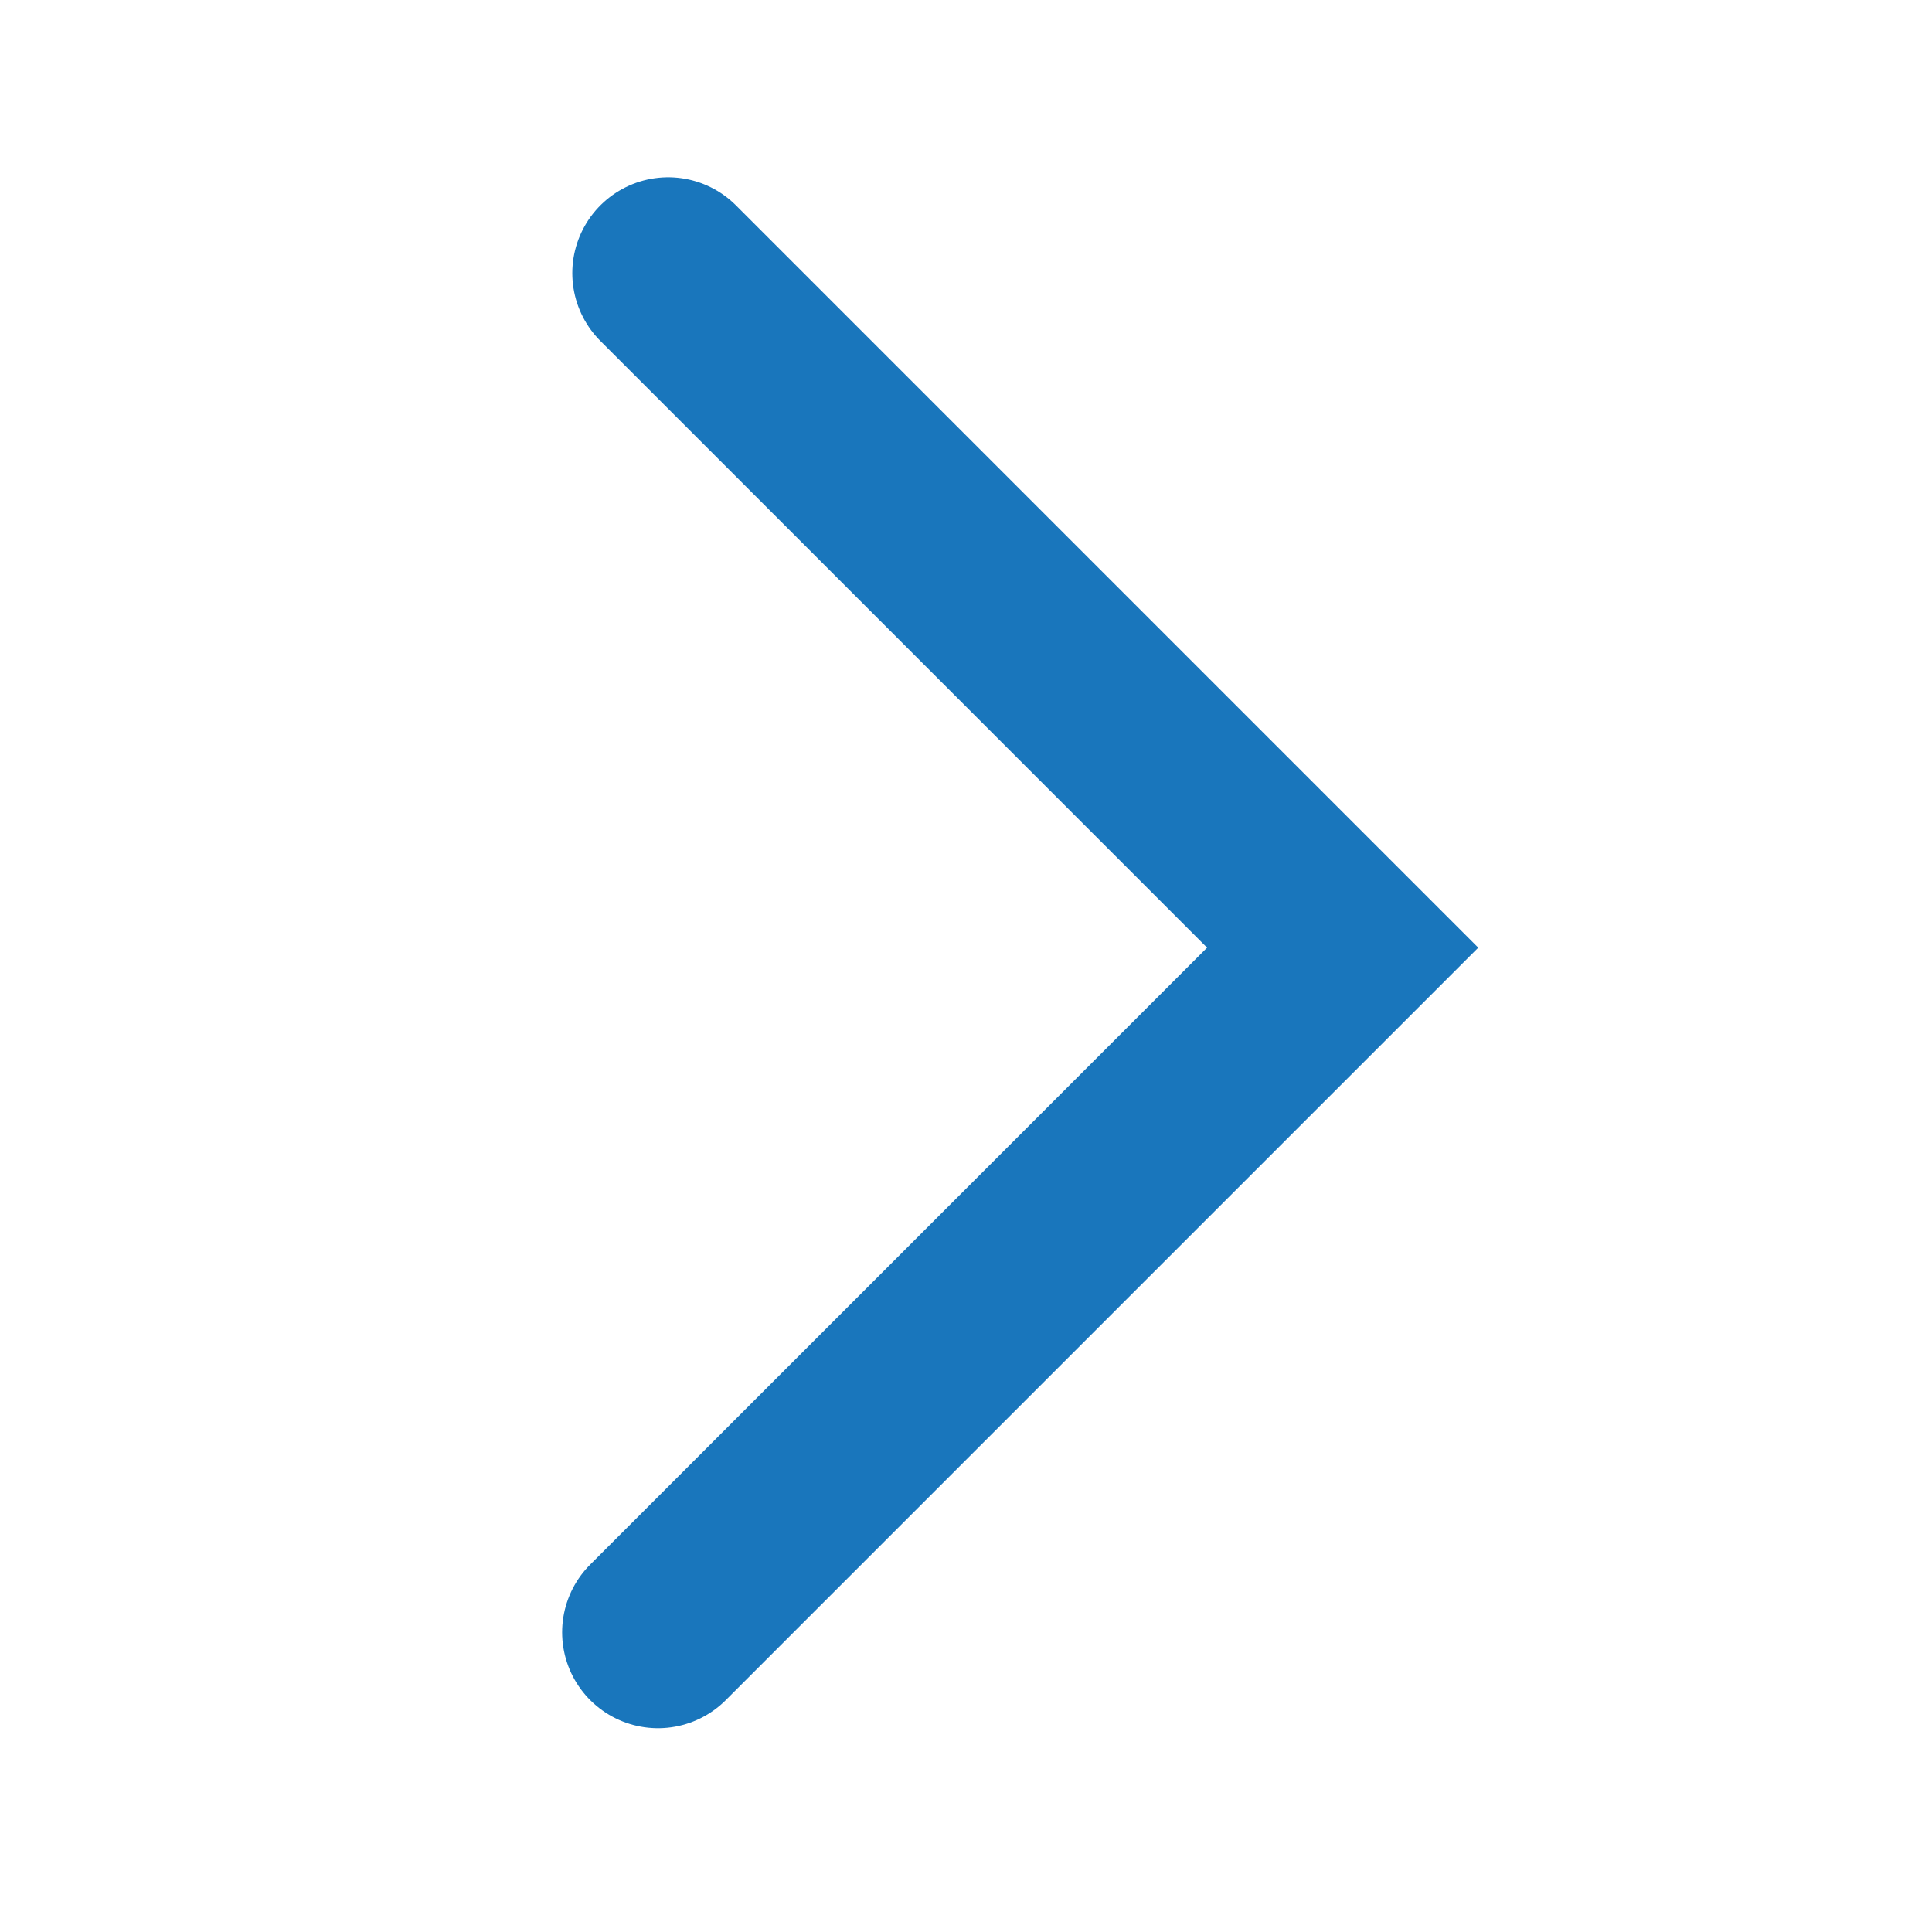 <?xml version="1.0" encoding="UTF-8" standalone="no"?>
<!-- Created with Inkscape (http://www.inkscape.org/) -->

<svg
   xmlns:dc="http://purl.org/dc/elements/1.1/"
   xmlns:cc="http://creativecommons.org/ns#"
   xmlns:rdf="http://www.w3.org/1999/02/22-rdf-syntax-ns#"
   xmlns:svg="http://www.w3.org/2000/svg"
   xmlns="http://www.w3.org/2000/svg"
   xmlns:sodipodi="http://sodipodi.sourceforge.net/DTD/sodipodi-0.dtd"
   xmlns:inkscape="http://www.inkscape.org/namespaces/inkscape"
   width="56.875mm"
   height="56.875mm"
   viewBox="0 0 201.525 201.525"
   id="svg2"
   version="1.1"
   inkscape:version="0.91 r13725"
   sodipodi:docname="arrowright.svg">
  <defs
     id="defs4" />
  <sodipodi:namedview
     id="base"
     pagecolor="#ffffff"
     bordercolor="#666666"
     borderopacity="1.0"
     inkscape:pageopacity="0.0"
     inkscape:pageshadow="2"
     inkscape:zoom="0.98994949"
     inkscape:cx="-51.626823"
     inkscape:cy="107.65826"
     inkscape:document-units="px"
     inkscape:current-layer="layer1"
     showgrid="false"
     inkscape:window-width="1920"
     inkscape:window-height="1017"
     inkscape:window-x="-8"
     inkscape:window-y="72"
     inkscape:window-maximized="1" />
  <g
     inkscape:label="Layer 1"
     inkscape:groupmode="layer"
     id="layer1"
     transform="translate(-310.839,-540.102)">
    <rect
       transform="matrix(0,1,1,0,0,0)"
       inkscape:export-ydpi="10.718252"
       inkscape:export-xdpi="10.718252"
       y="310.839"
       x="540.102"
       height="201.525"
       width="201.525"
       id="rect8350"
       style="fill:none;stroke:none;stroke-width:12.5;stroke-miterlimit:4;stroke-dasharray:none;stroke-opacity:1" />
    <path
       style="fill:none;fill-rule:evenodd;stroke:#1976bc;stroke-width:20;stroke-linecap:round;stroke-linejoin:miter;stroke-miterlimit:4;stroke-dasharray:none;stroke-opacity:1"
       d="m 379.474,710.369 71.418,-71.418 -70.357,-70.357"
       id="path8357"
       inkscape:connector-curvature="0"
       sodipodi:nodetypes="ccc"
       inkscape:export-xdpi="10.718252"
       inkscape:export-ydpi="10.718252" />
  </g>
</svg>

